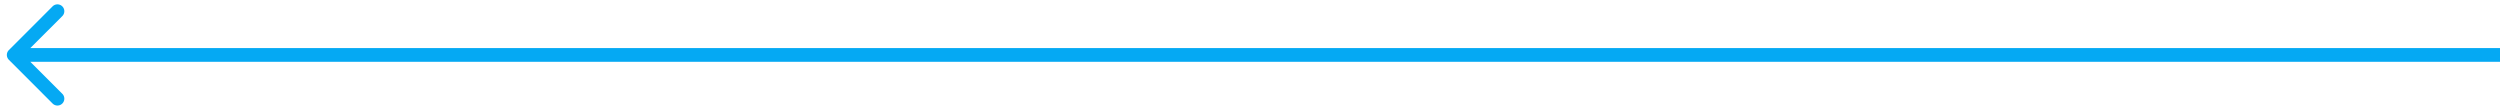 <svg width="182" height="8" viewBox="0 0 182 8" fill="none" xmlns="http://www.w3.org/2000/svg"><path d="M.646 3.646a.5.5 0 0 0 0 .708l3.182 3.182a.5.5 0 1 0 .708-.708L1.707 4l2.829-2.828a.5.5 0 0 0-.708-.708L.646 3.646zM182 3.5H1v1h181v-1z" fill="#05A9F3"/></svg>